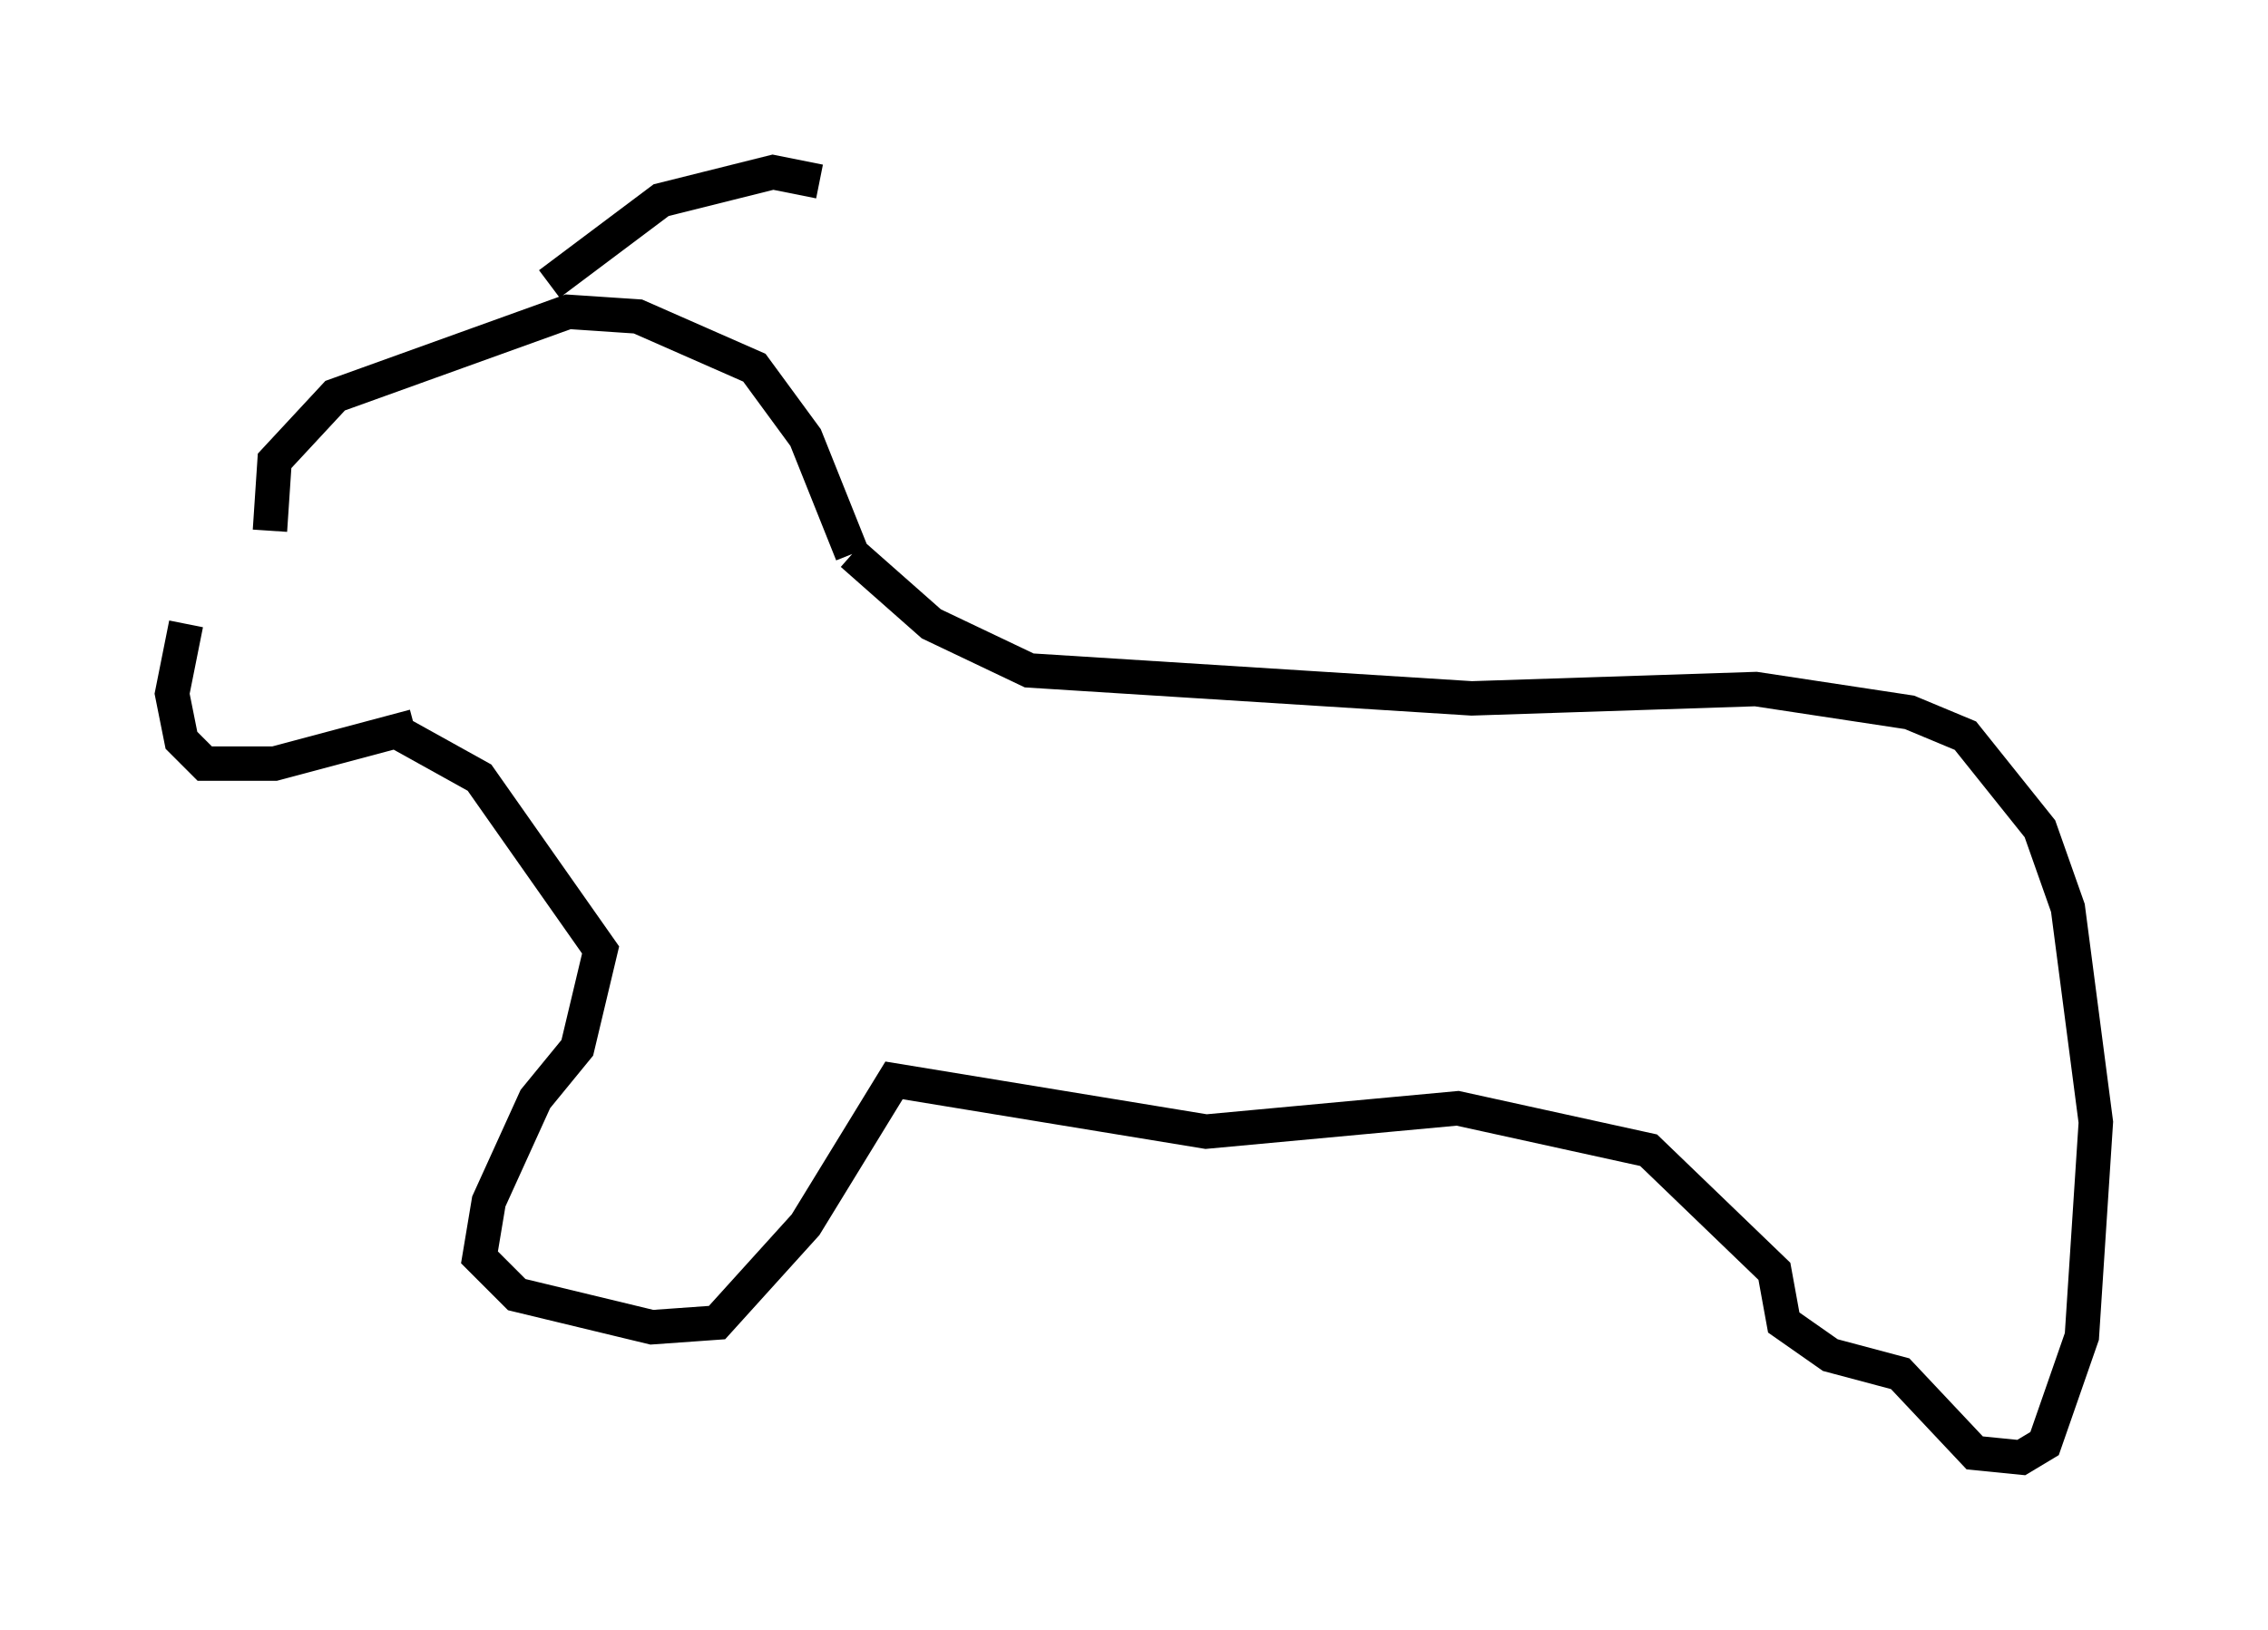 <?xml version="1.0" encoding="utf-8" ?>
<svg baseProfile="full" height="47.347" version="1.1" width="65.886" xmlns="http://www.w3.org/2000/svg" xmlns:ev="http://www.w3.org/2001/xml-events" xmlns:xlink="http://www.w3.org/1999/xlink"><defs /><rect fill="white" height="47.347" width="65.886" x="0" y="0" /><path d="M7.842, 15.69 m-2.436, 2.436 l-0.406, 2.03 0.271, 1.353 l0.677, 0.677 2.03, 0.0 l4.059, -1.083 m-4.195, -5.683 l0.135, -2.03 1.759, -1.894 l6.766, -2.436 2.03, 0.135 l3.383, 1.488 1.488, 2.03 l1.353, 3.383 m0.0, 0.0 l2.3, 2.03 2.842, 1.353 l12.855, 0.812 8.254, -0.271 l4.465, 0.677 1.624, 0.677 l2.165, 2.706 0.812, 2.3 l0.812, 6.225 -0.406, 6.225 l-1.083, 3.112 -0.677, 0.406 l-1.353, -0.135 -2.165, -2.3 l-2.03, -0.541 -1.353, -0.947 l-0.271, -1.488 -3.654, -3.518 l-5.548, -1.218 -7.307, 0.677 l-9.066, -1.488 -2.571, 4.195 l-2.571, 2.842 -1.894, 0.135 l-3.924, -0.947 -1.083, -1.083 l0.271, -1.624 1.353, -2.977 l1.218, -1.488 0.677, -2.842 l-3.518, -5.007 -2.436, -1.353 m4.465, -12.99 l3.248, -2.436 3.248, -0.812 l1.353, 0.271 " fill="none" stroke="black" stroke-width="1" /></svg>